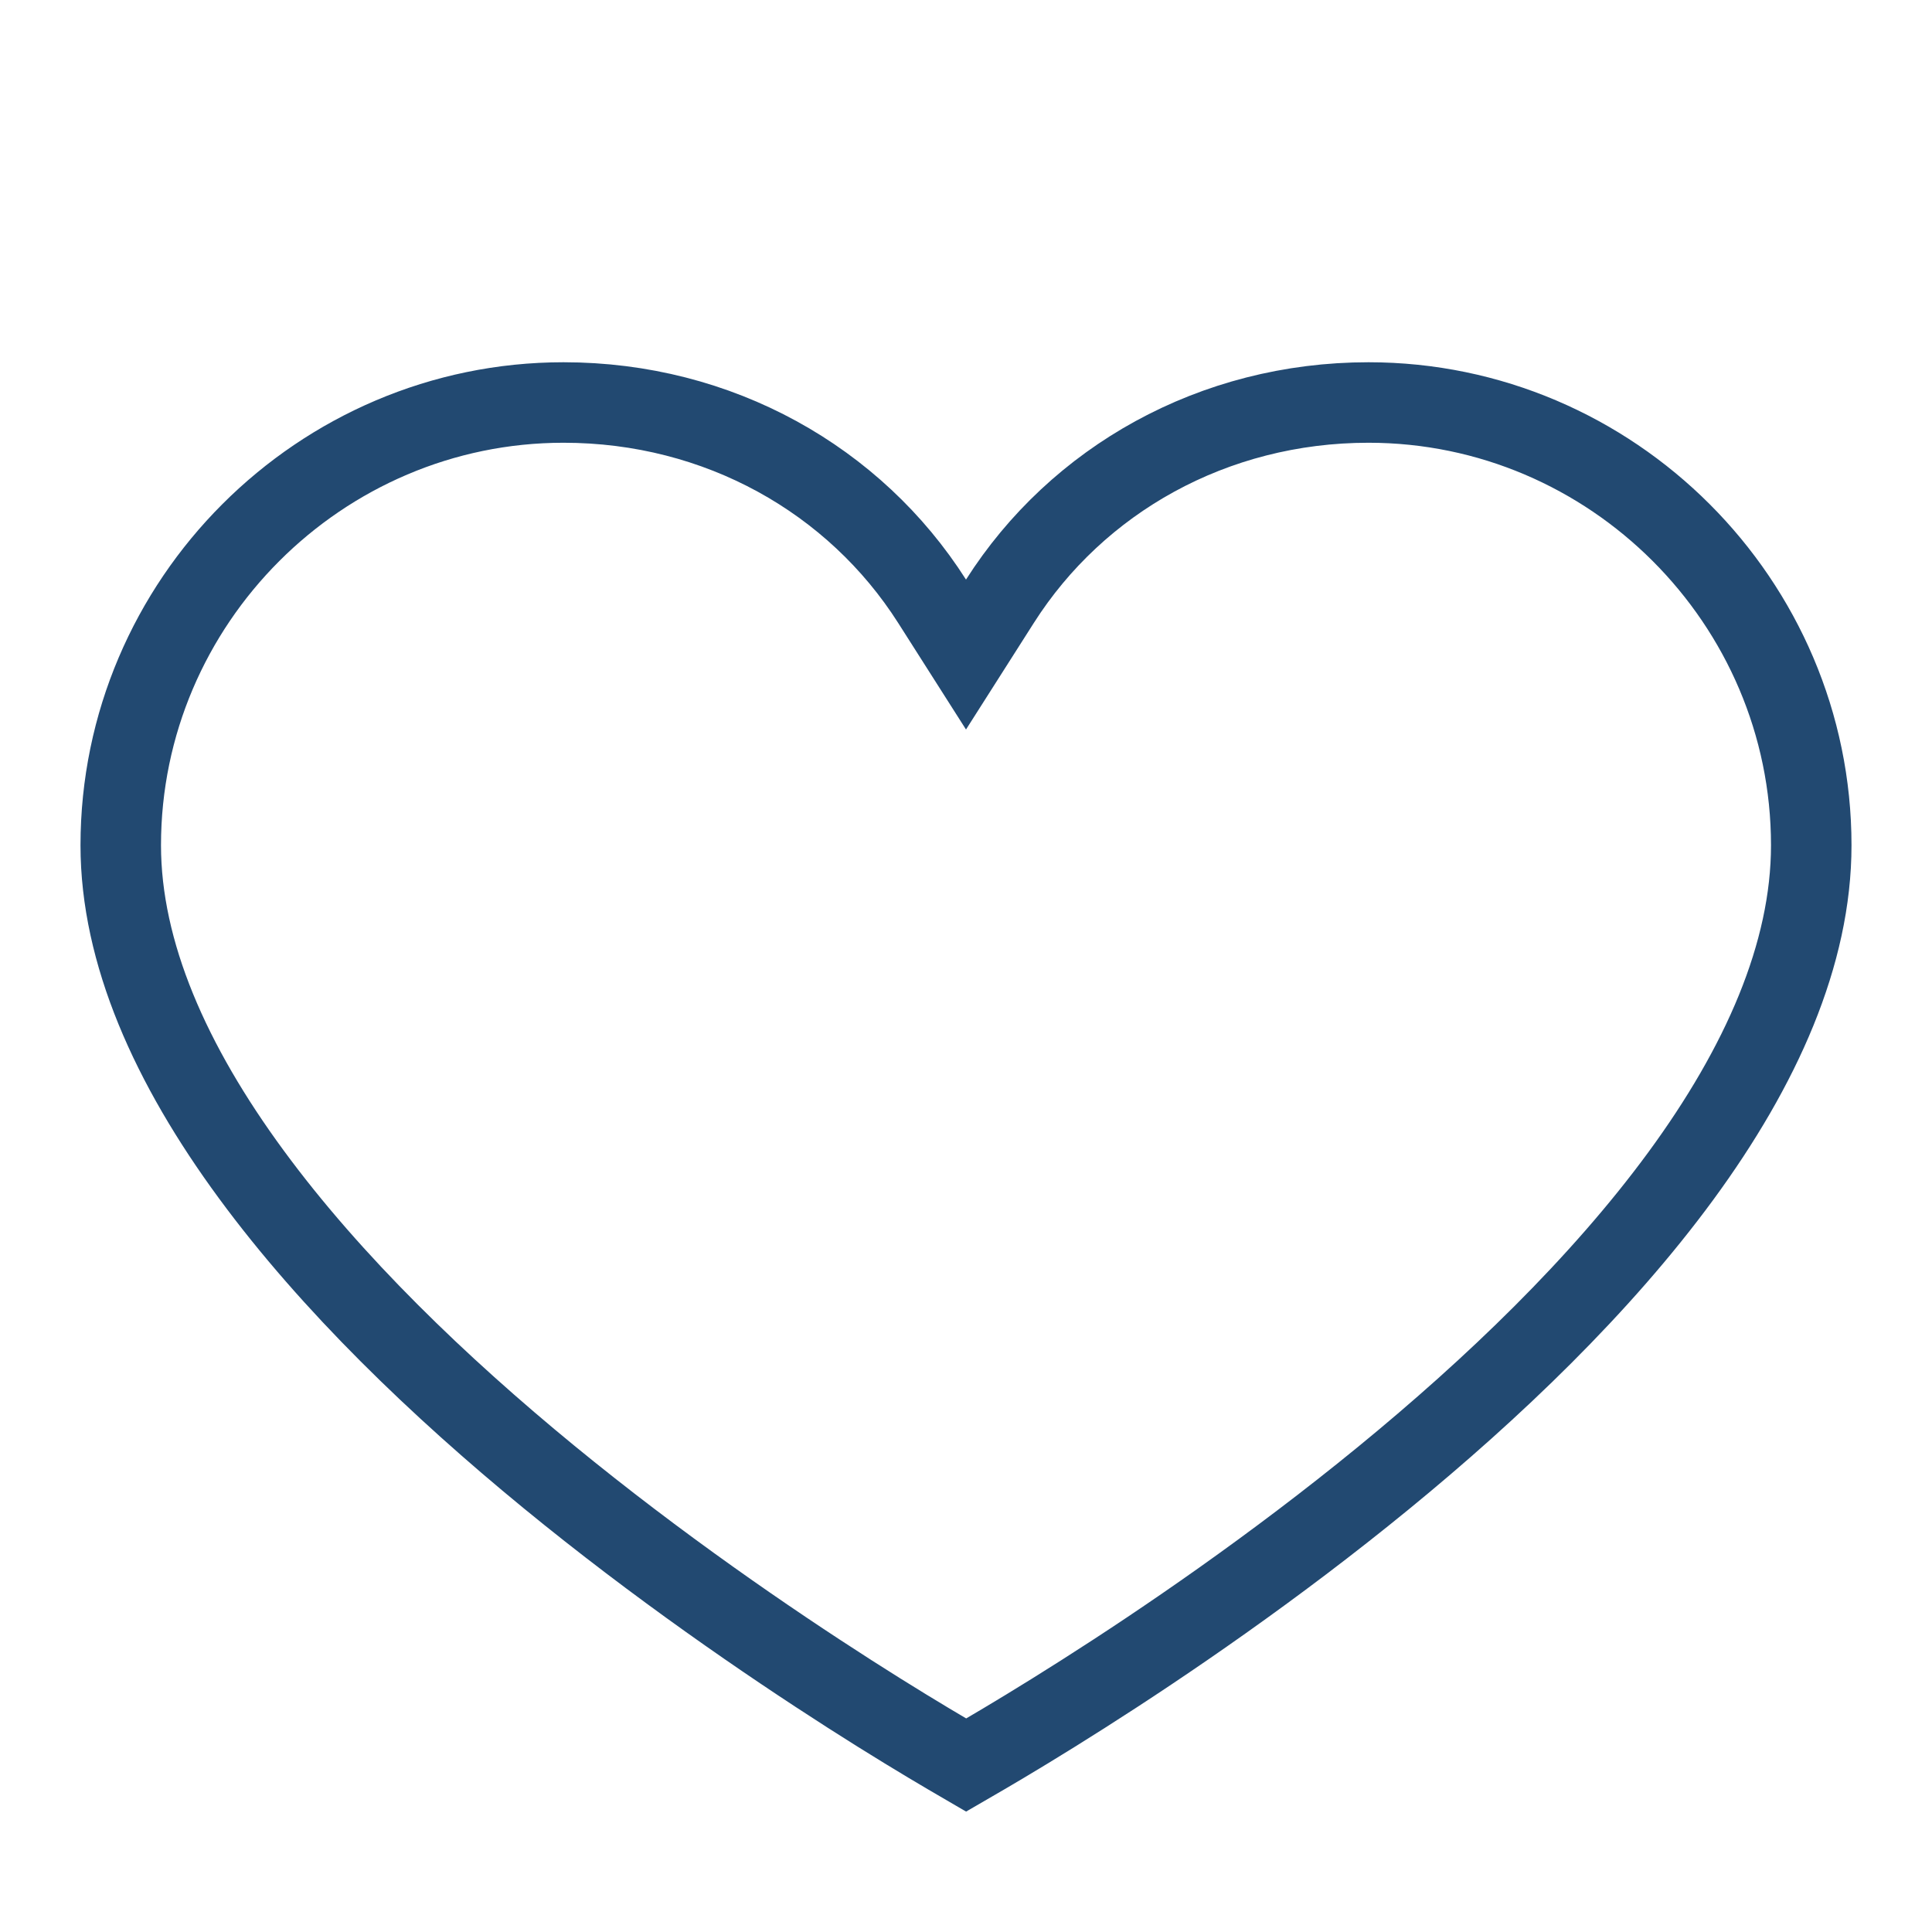 <svg width="24" height="24" viewBox="0 0 24 24" fill="none" xmlns="http://www.w3.org/2000/svg">
<path d="M11.578 7.468L12 8.131L12.422 7.468C13.38 5.963 15.07 5 17 5C20.024 5 22.5 7.476 22.5 10.5C22.5 11.85 21.879 13.246 20.878 14.611C19.881 15.97 18.541 17.252 17.183 18.363C15.828 19.472 14.471 20.398 13.45 21.047C12.941 21.371 12.516 21.626 12.22 21.799C12.137 21.848 12.063 21.89 12.001 21.926C11.939 21.89 11.865 21.847 11.781 21.797C11.485 21.623 11.06 21.367 10.551 21.041C9.53 20.387 8.173 19.457 6.817 18.345C5.459 17.231 4.119 15.947 3.122 14.589C2.12 13.226 1.5 11.836 1.5 10.5C1.5 7.476 3.976 5 7 5C8.93 5 10.62 5.963 11.578 7.468Z" stroke="#224971"/>
</svg>
